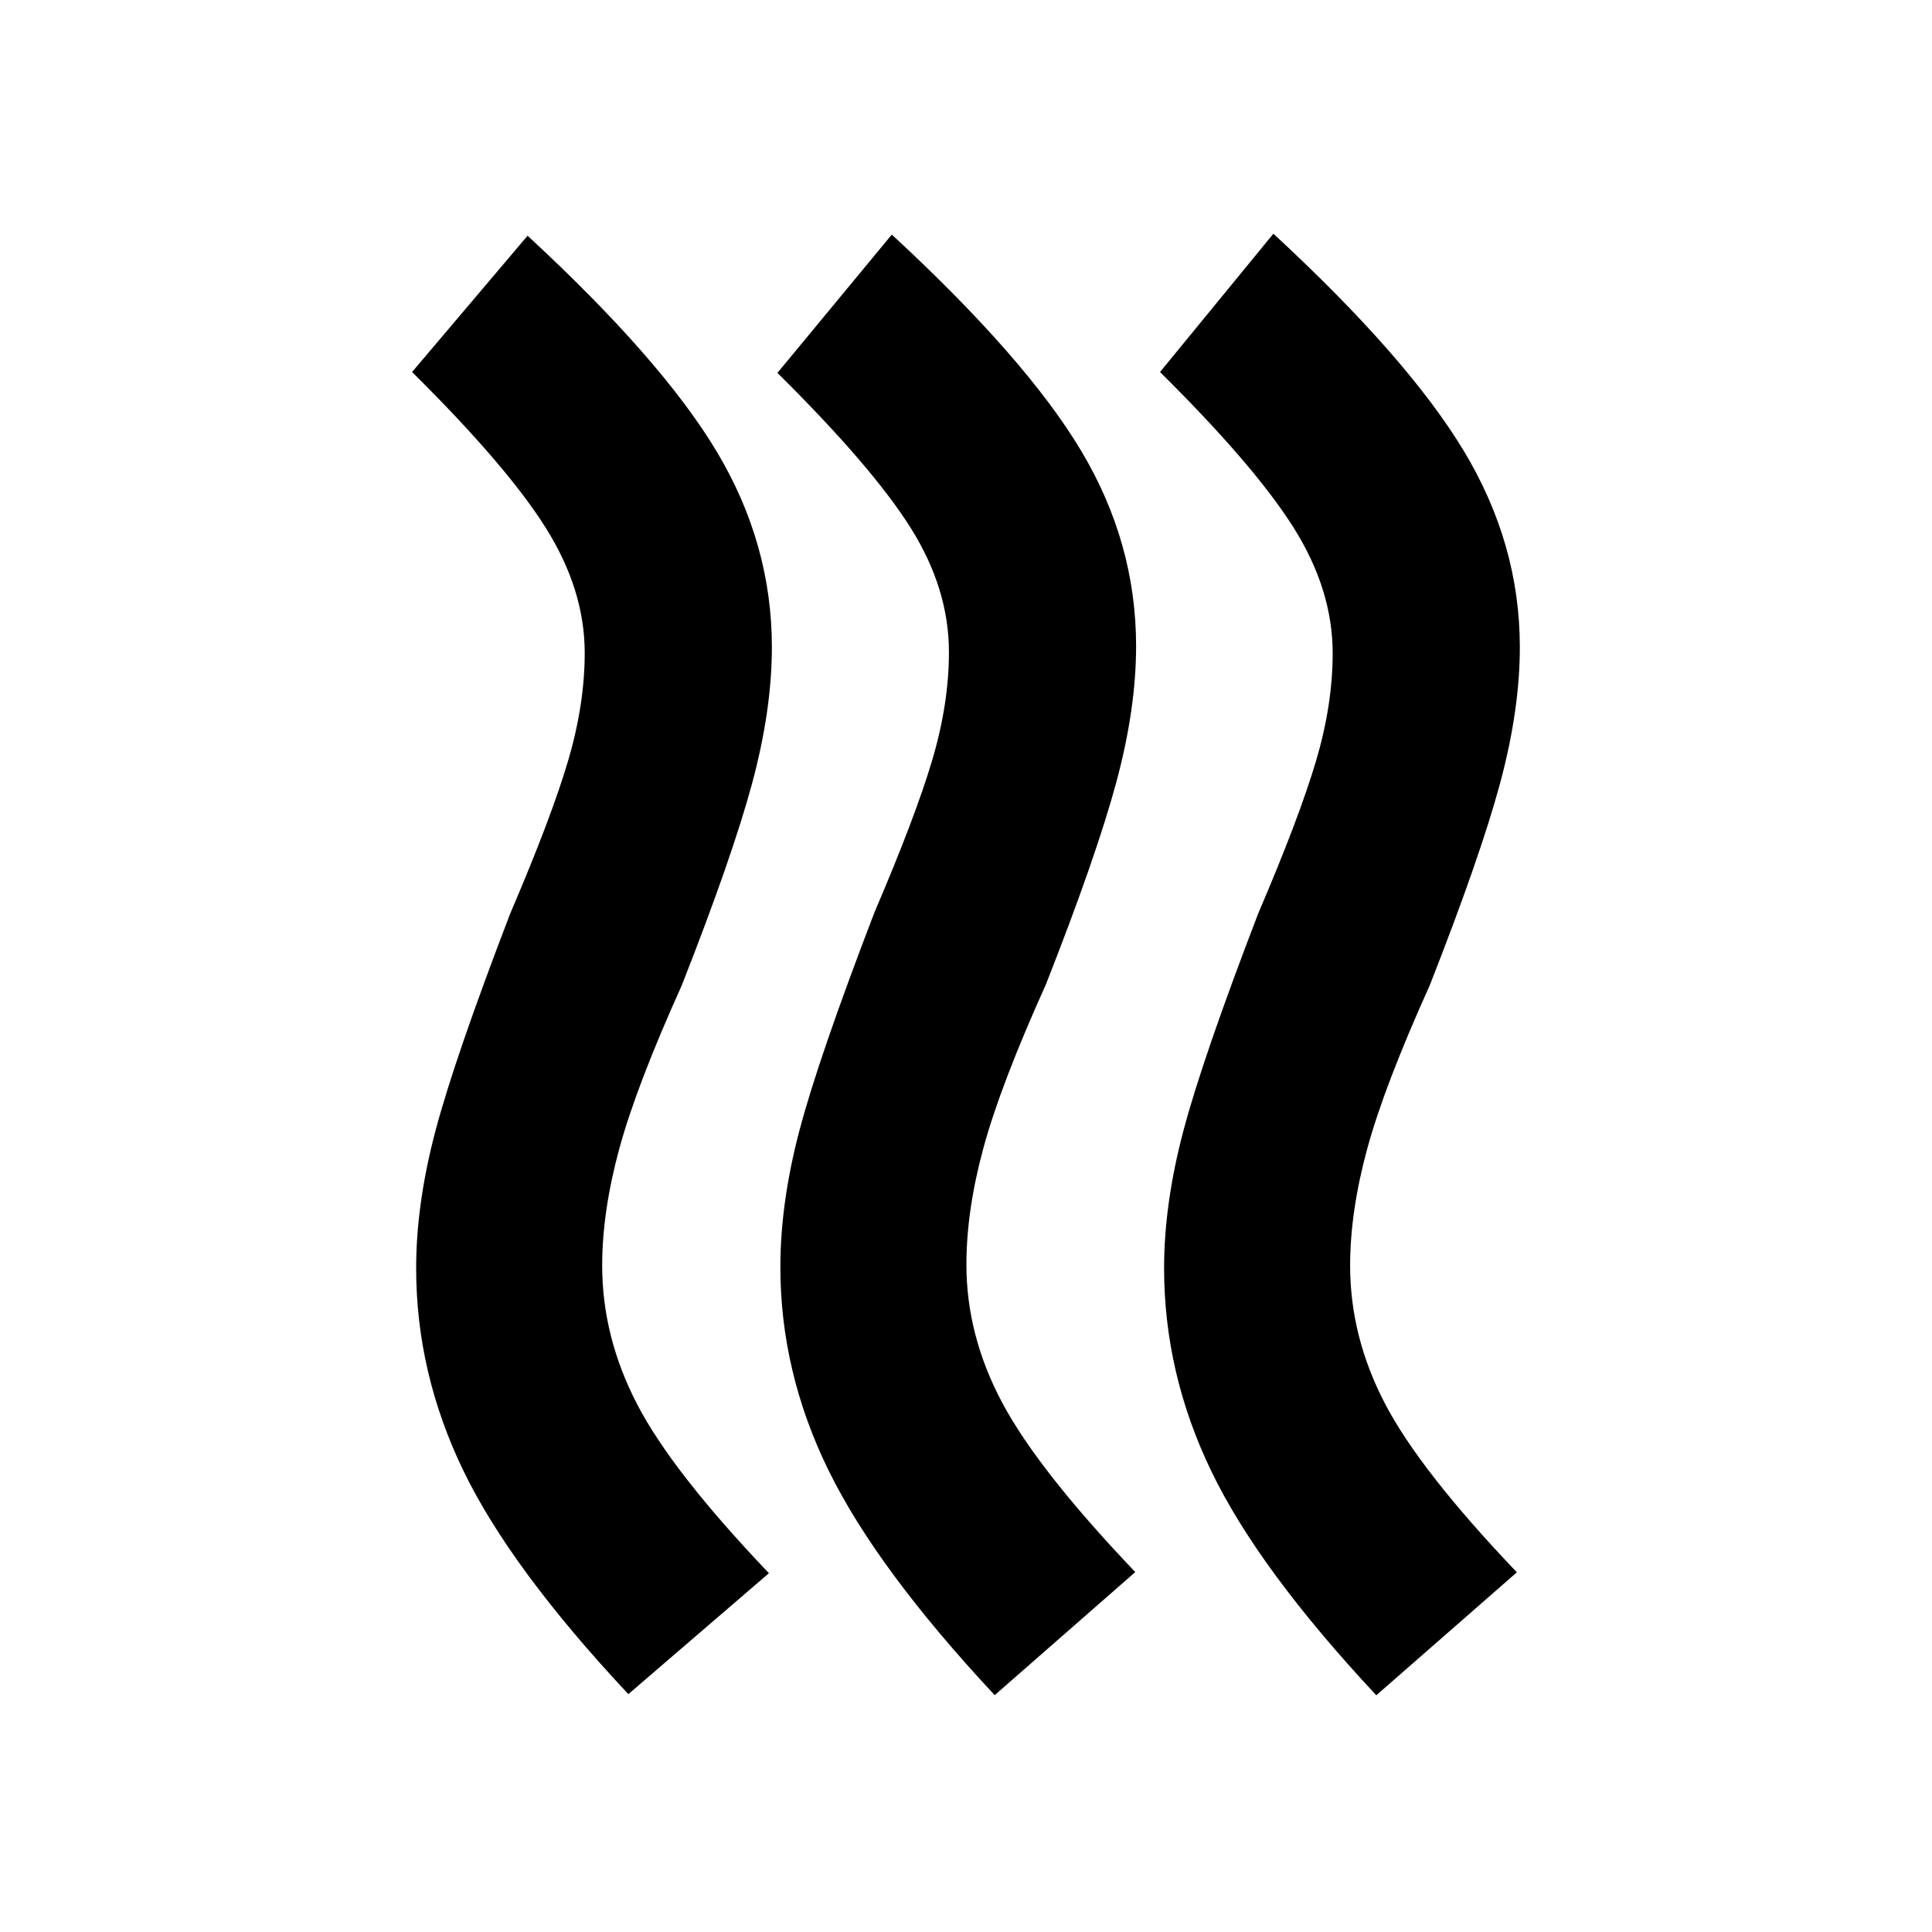 <svg xmlns="http://www.w3.org/2000/svg" height="20" viewBox="0 -960 960 960" width="20"><path d="M670.87-331.11q0 35.37 17.35 68.62 17.35 33.25 65.5 83.77l-69.85 61.09q-58.41-62.54-81.92-111.22-23.52-48.69-23.52-100.98 0-32 9.54-68.08Q597.5-434 625.2-506.09q20.43-47.74 28.71-75.74 8.29-28 8.29-53.56 0-31.6-19.39-62.39-19.38-30.79-66.4-77.37l56.33-68.72q66.61 61.54 94.53 107.78 27.93 46.24 27.93 97.7 0 31.19-9.85 67.71-9.85 36.51-34.91 100.27-22.57 50-31.07 81.21-8.5 31.22-8.5 58.09Zm-190.67-.56q0 35.37 17.88 68.83 17.88 33.47 66.03 83.99l-69.85 61.16q-58.41-62.55-82.46-111.48-24.04-48.93-24.04-101.23 0-31.99 9.53-68.08 9.54-36.09 37.23-108.17 20.44-47.74 28.72-75.74 8.28-28 8.28-53.57 0-31.59-19.1-61.88-19.09-30.29-66.12-76.88l56.83-68.72q66.61 61.55 94 107.29 27.39 45.74 27.39 97.19 0 31.2-9.85 67.71-9.84 36.51-34.91 100.27-22.56 50-31.06 81.22t-8.5 58.09Zm-180.98.56q0 35.37 17.35 68.84 17.34 33.47 65.5 83.99l-69.85 60.09q-58.45-62.43-81.94-110.98-23.5-48.55-23.5-100.65 0-31.85 9.53-68.02 9.54-36.16 37.23-108.25 20.44-47.74 28.72-75.81 8.28-28.08 8.28-53.71 0-31.34-19.38-62.15t-66.4-77.39l57.39-67.72q66.61 61.54 94 107.28t27.39 97.2q0 31.19-9.84 67.71-9.85 36.51-34.92 100.27-22.56 50-31.06 81.21-8.5 31.22-8.5 58.09Z"/></svg>